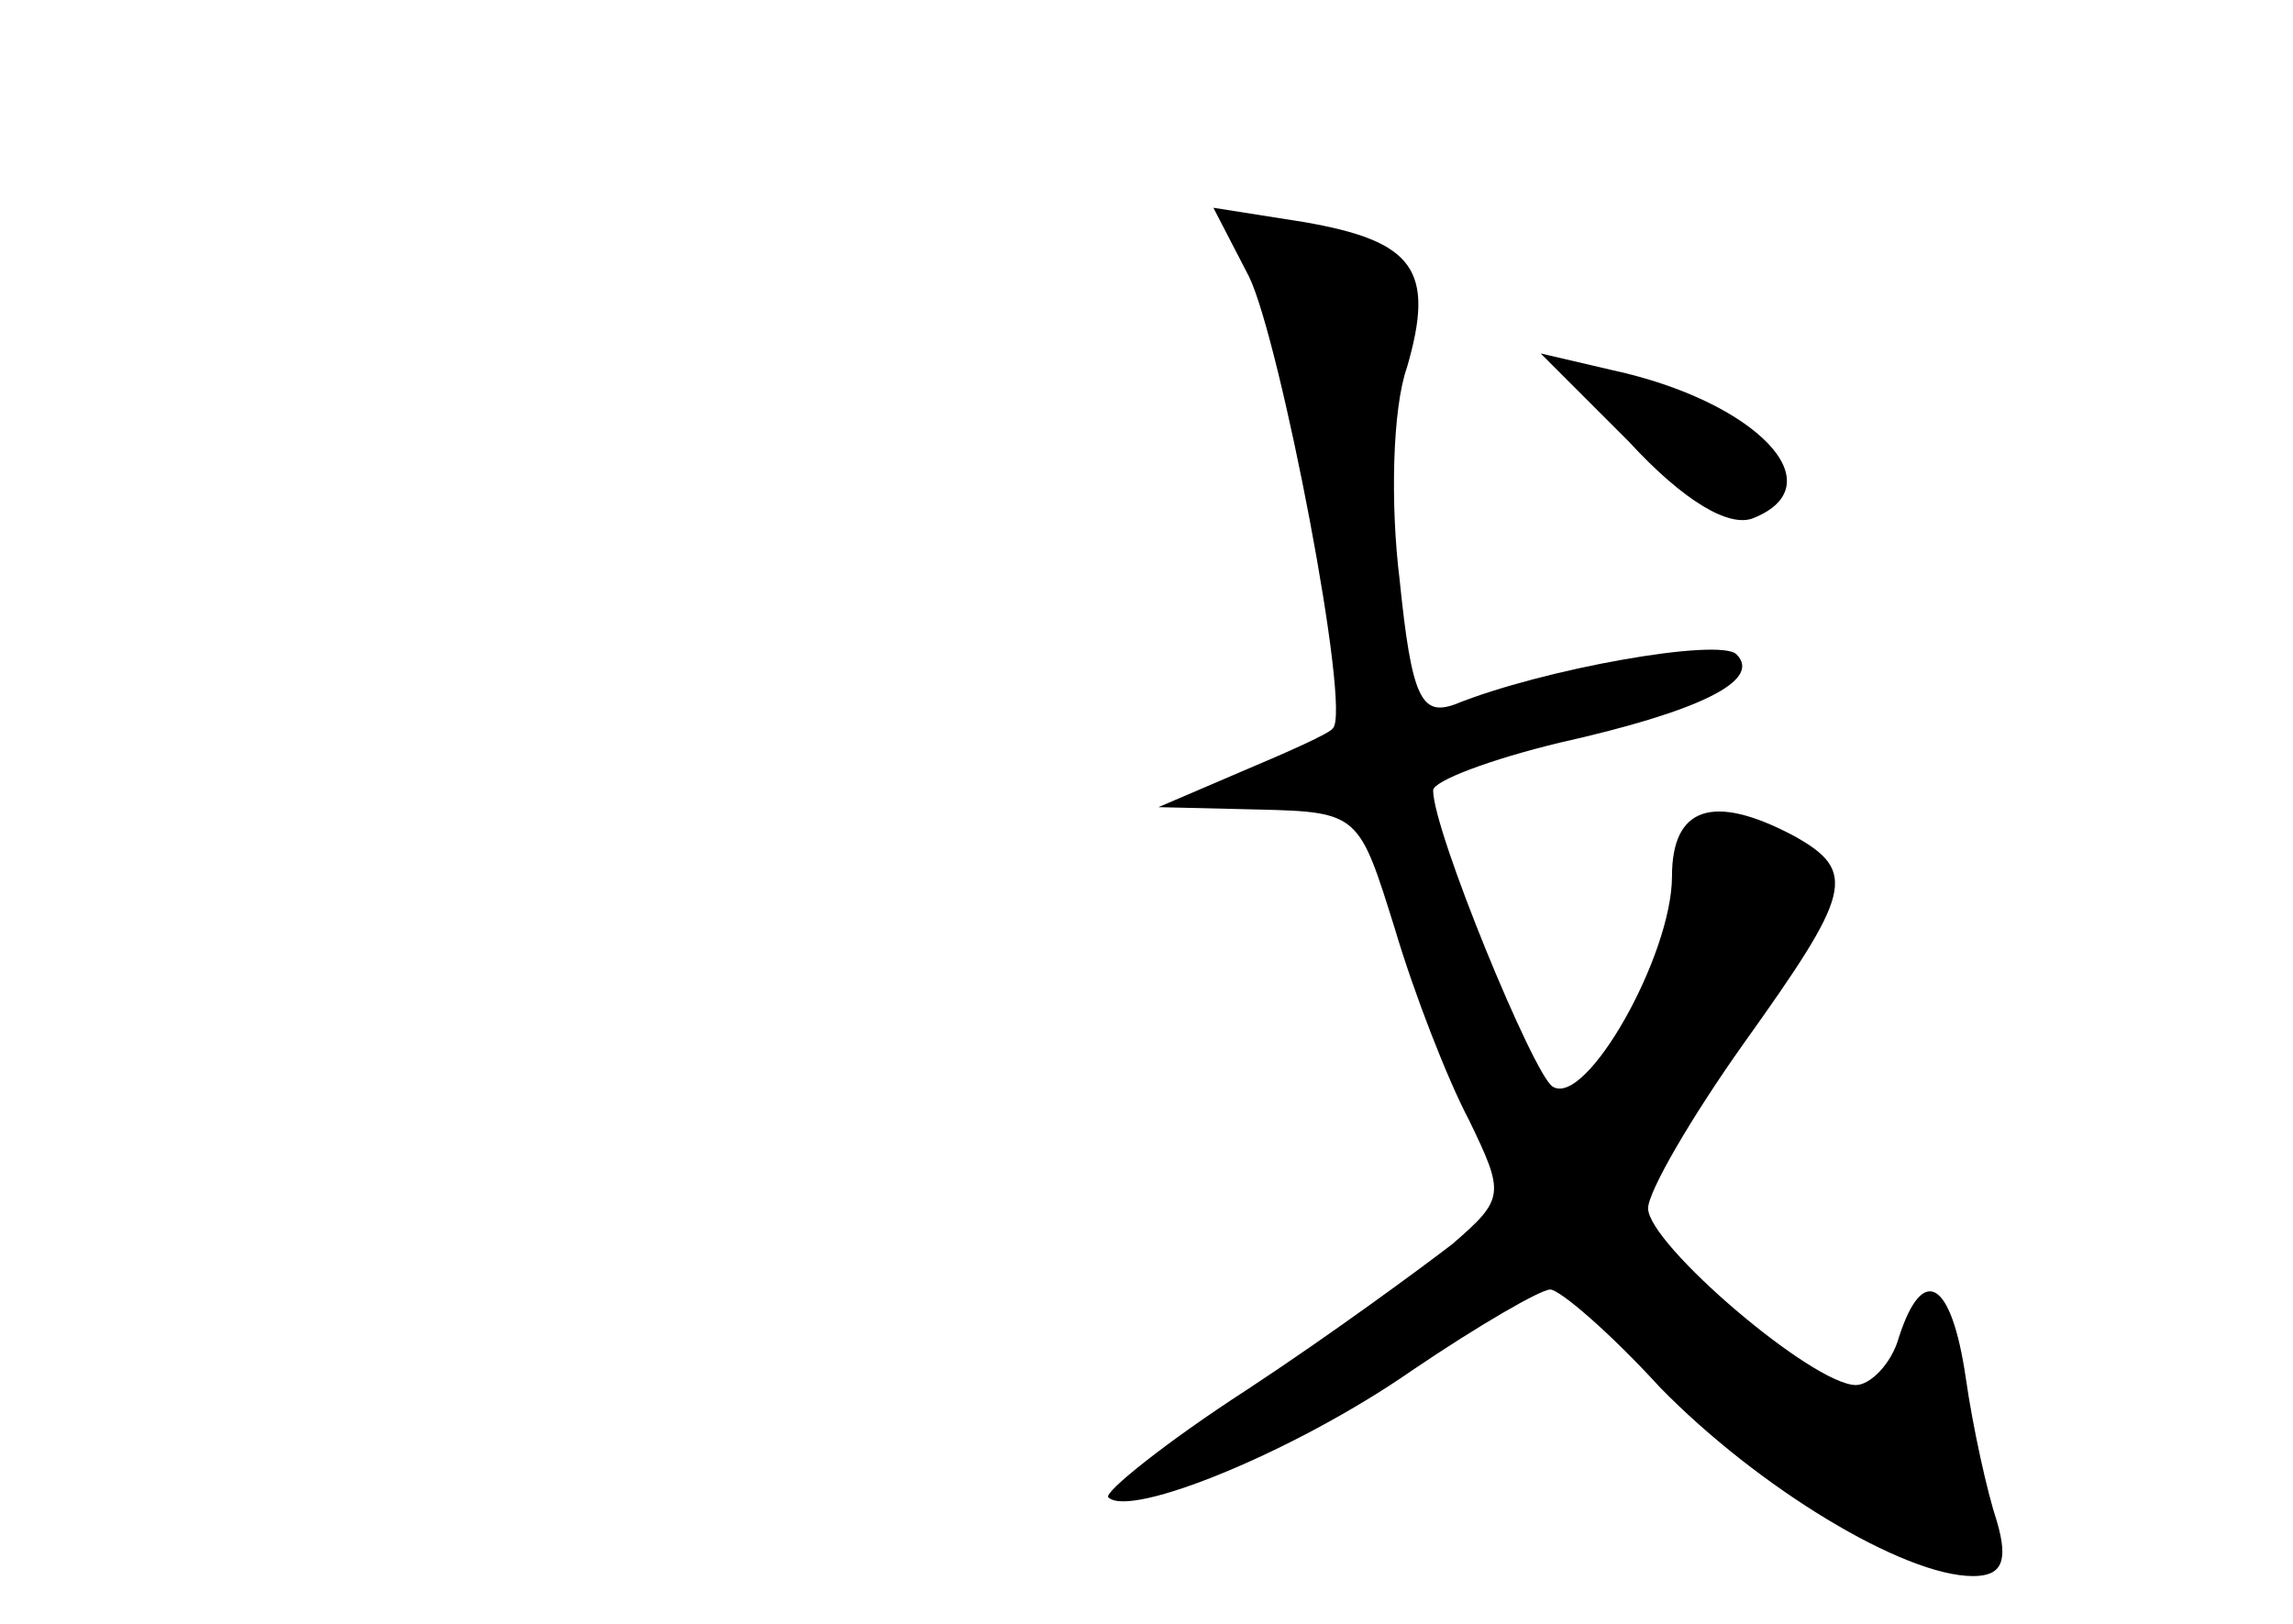 <?xml version="1.0" standalone="no"?>
<!DOCTYPE svg PUBLIC "-//W3C//DTD SVG 20010904//EN"
 "http://www.w3.org/TR/2001/REC-SVG-20010904/DTD/svg10.dtd">
<svg version="1.0" xmlns="http://www.w3.org/2000/svg"
 width="96pt" height="68pt" viewBox="0 0 96 68"
 preserveAspectRatio="xMidYMid meet">
<g transform="translate(0,68) scale(0.1,-0.1)"
fill="#000000" stroke="none">
<path d="M523 564 c13 -27 43 -182 35 -189 -1 -2 -19 -10 -38 -18 l-35 -15 42
-1 c42 -1 42 -2 57 -50 8 -27 22 -63 31 -80 15 -31 15 -33 -7 -52 -13 -10 -51
-38 -86 -61 -34 -22 -60 -43 -58 -45 9 -9 78 19 127 53 28 19 54 34 58 34 4 0
25 -18 46 -41 41 -42 102 -79 131 -79 12 0 15 6 10 23 -4 12 -10 39 -13 60 -6
41 -18 48 -28 17 -3 -11 -12 -20 -18 -20 -18 0 -87 59 -87 74 0 7 18 38 40 69
45 63 48 72 21 87 -34 18 -51 12 -51 -17 0 -33 -36 -97 -50 -88 -8 5 -50 107
-50 124 0 4 24 13 53 20 58 13 85 26 74 37 -7 7 -81 -6 -118 -21 -14 -5 -18 3
-23 52 -4 32 -3 72 3 89 12 41 3 53 -43 61 l-38 6 15 -29z"/>
<path d="M682 495 c23 -25 42 -36 52 -32 35 14 1 49 -59 62 l-30 7 37 -37z"/>
</g>
</svg>
